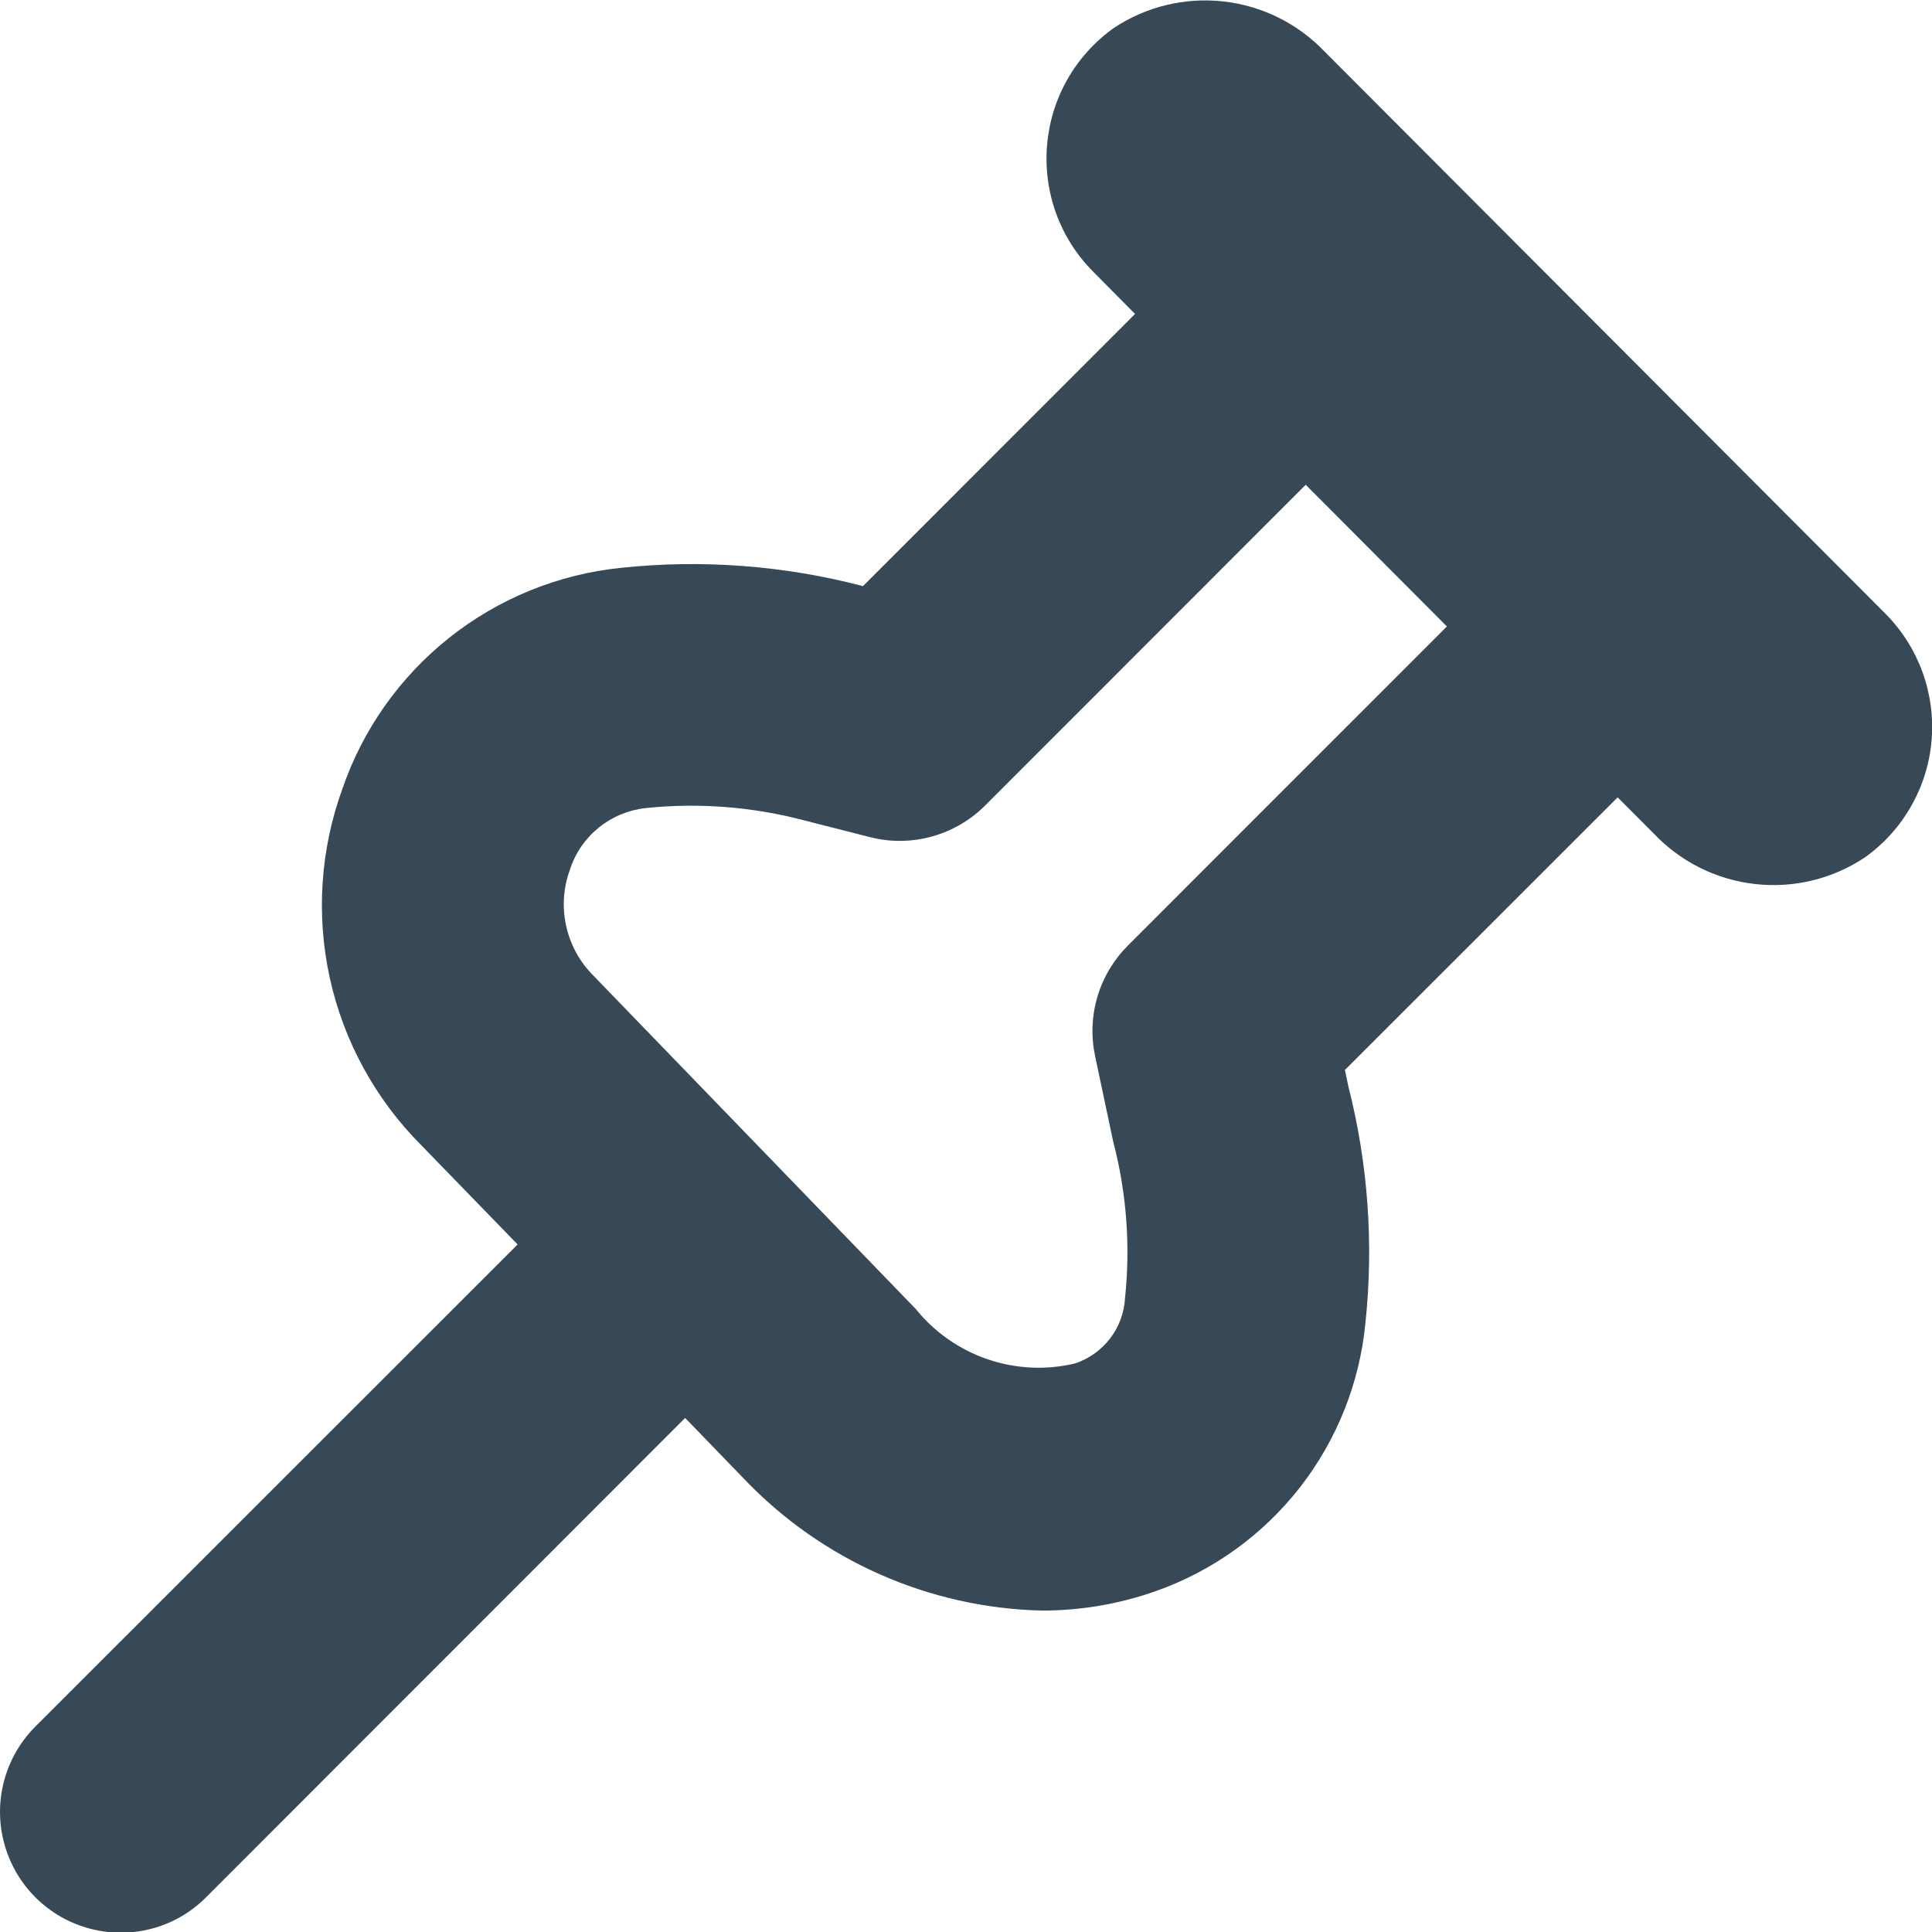 <svg width="24" height="24" viewBox="0 0 24 24" fill="none" xmlns="http://www.w3.org/2000/svg">
<g clip-path="url(#clip0_405_1359)">
<path d="M1.5 24.008C1.697 24.009 1.892 23.97 2.074 23.895C2.257 23.819 2.422 23.708 2.561 23.568L8.511 17.614L9.239 18.367C10.206 19.383 11.537 19.973 12.939 20.007C13.421 20.008 13.901 19.927 14.356 19.766C15.063 19.517 15.684 19.07 16.146 18.48C16.607 17.889 16.891 17.179 16.962 16.432C17.066 15.447 16.994 14.452 16.749 13.492L16.707 13.292L20.095 9.905L20.547 10.358C20.88 10.708 21.325 10.929 21.804 10.982C22.284 11.036 22.767 10.918 23.168 10.65C23.403 10.482 23.599 10.265 23.741 10.014C23.884 9.763 23.971 9.484 23.995 9.196C24.019 8.908 23.98 8.619 23.881 8.347C23.782 8.076 23.626 7.829 23.422 7.624L16.455 0.641C16.122 0.292 15.677 0.071 15.198 0.018C14.718 -0.036 14.235 0.082 13.834 0.349C13.599 0.517 13.403 0.734 13.26 0.985C13.117 1.237 13.031 1.516 13.007 1.804C12.983 2.091 13.021 2.381 13.12 2.653C13.219 2.924 13.376 3.171 13.58 3.375L14.1 3.9L10.72 7.281C9.739 7.024 8.719 6.947 7.711 7.054C6.933 7.134 6.193 7.436 5.581 7.922C4.968 8.409 4.507 9.06 4.253 9.8C3.979 10.554 3.925 11.371 4.098 12.154C4.271 12.937 4.664 13.655 5.23 14.223L6.43 15.459L0.439 21.448C0.229 21.658 0.087 21.925 0.029 22.216C-0.029 22.507 0.001 22.809 0.115 23.083C0.228 23.357 0.42 23.591 0.667 23.756C0.913 23.92 1.203 24.008 1.5 24.008ZM7.081 10.8C7.147 10.596 7.272 10.415 7.439 10.28C7.606 10.145 7.809 10.061 8.023 10.038C8.678 9.97 9.341 10.021 9.978 10.188L10.807 10.399C11.059 10.464 11.323 10.461 11.574 10.392C11.825 10.323 12.054 10.19 12.238 10.006L16.22 6.022L17.974 7.782L14.01 11.747C13.834 11.924 13.704 12.141 13.633 12.38C13.562 12.619 13.552 12.872 13.603 13.116L13.828 14.179C13.994 14.812 14.044 15.47 13.976 16.121C13.966 16.305 13.902 16.481 13.79 16.627C13.678 16.773 13.525 16.881 13.351 16.938C12.992 17.023 12.616 17.004 12.267 16.885C11.918 16.765 11.61 16.55 11.378 16.263L7.37 12.118C7.201 11.949 7.084 11.735 7.033 11.502C6.981 11.268 6.998 11.025 7.081 10.8Z" fill="#374957"/>
</g>
<defs>
<clipPath id="clip0_405_1359">
<rect width="24" height="24" fill="white"/>
</clipPath>
</defs>
</svg>

